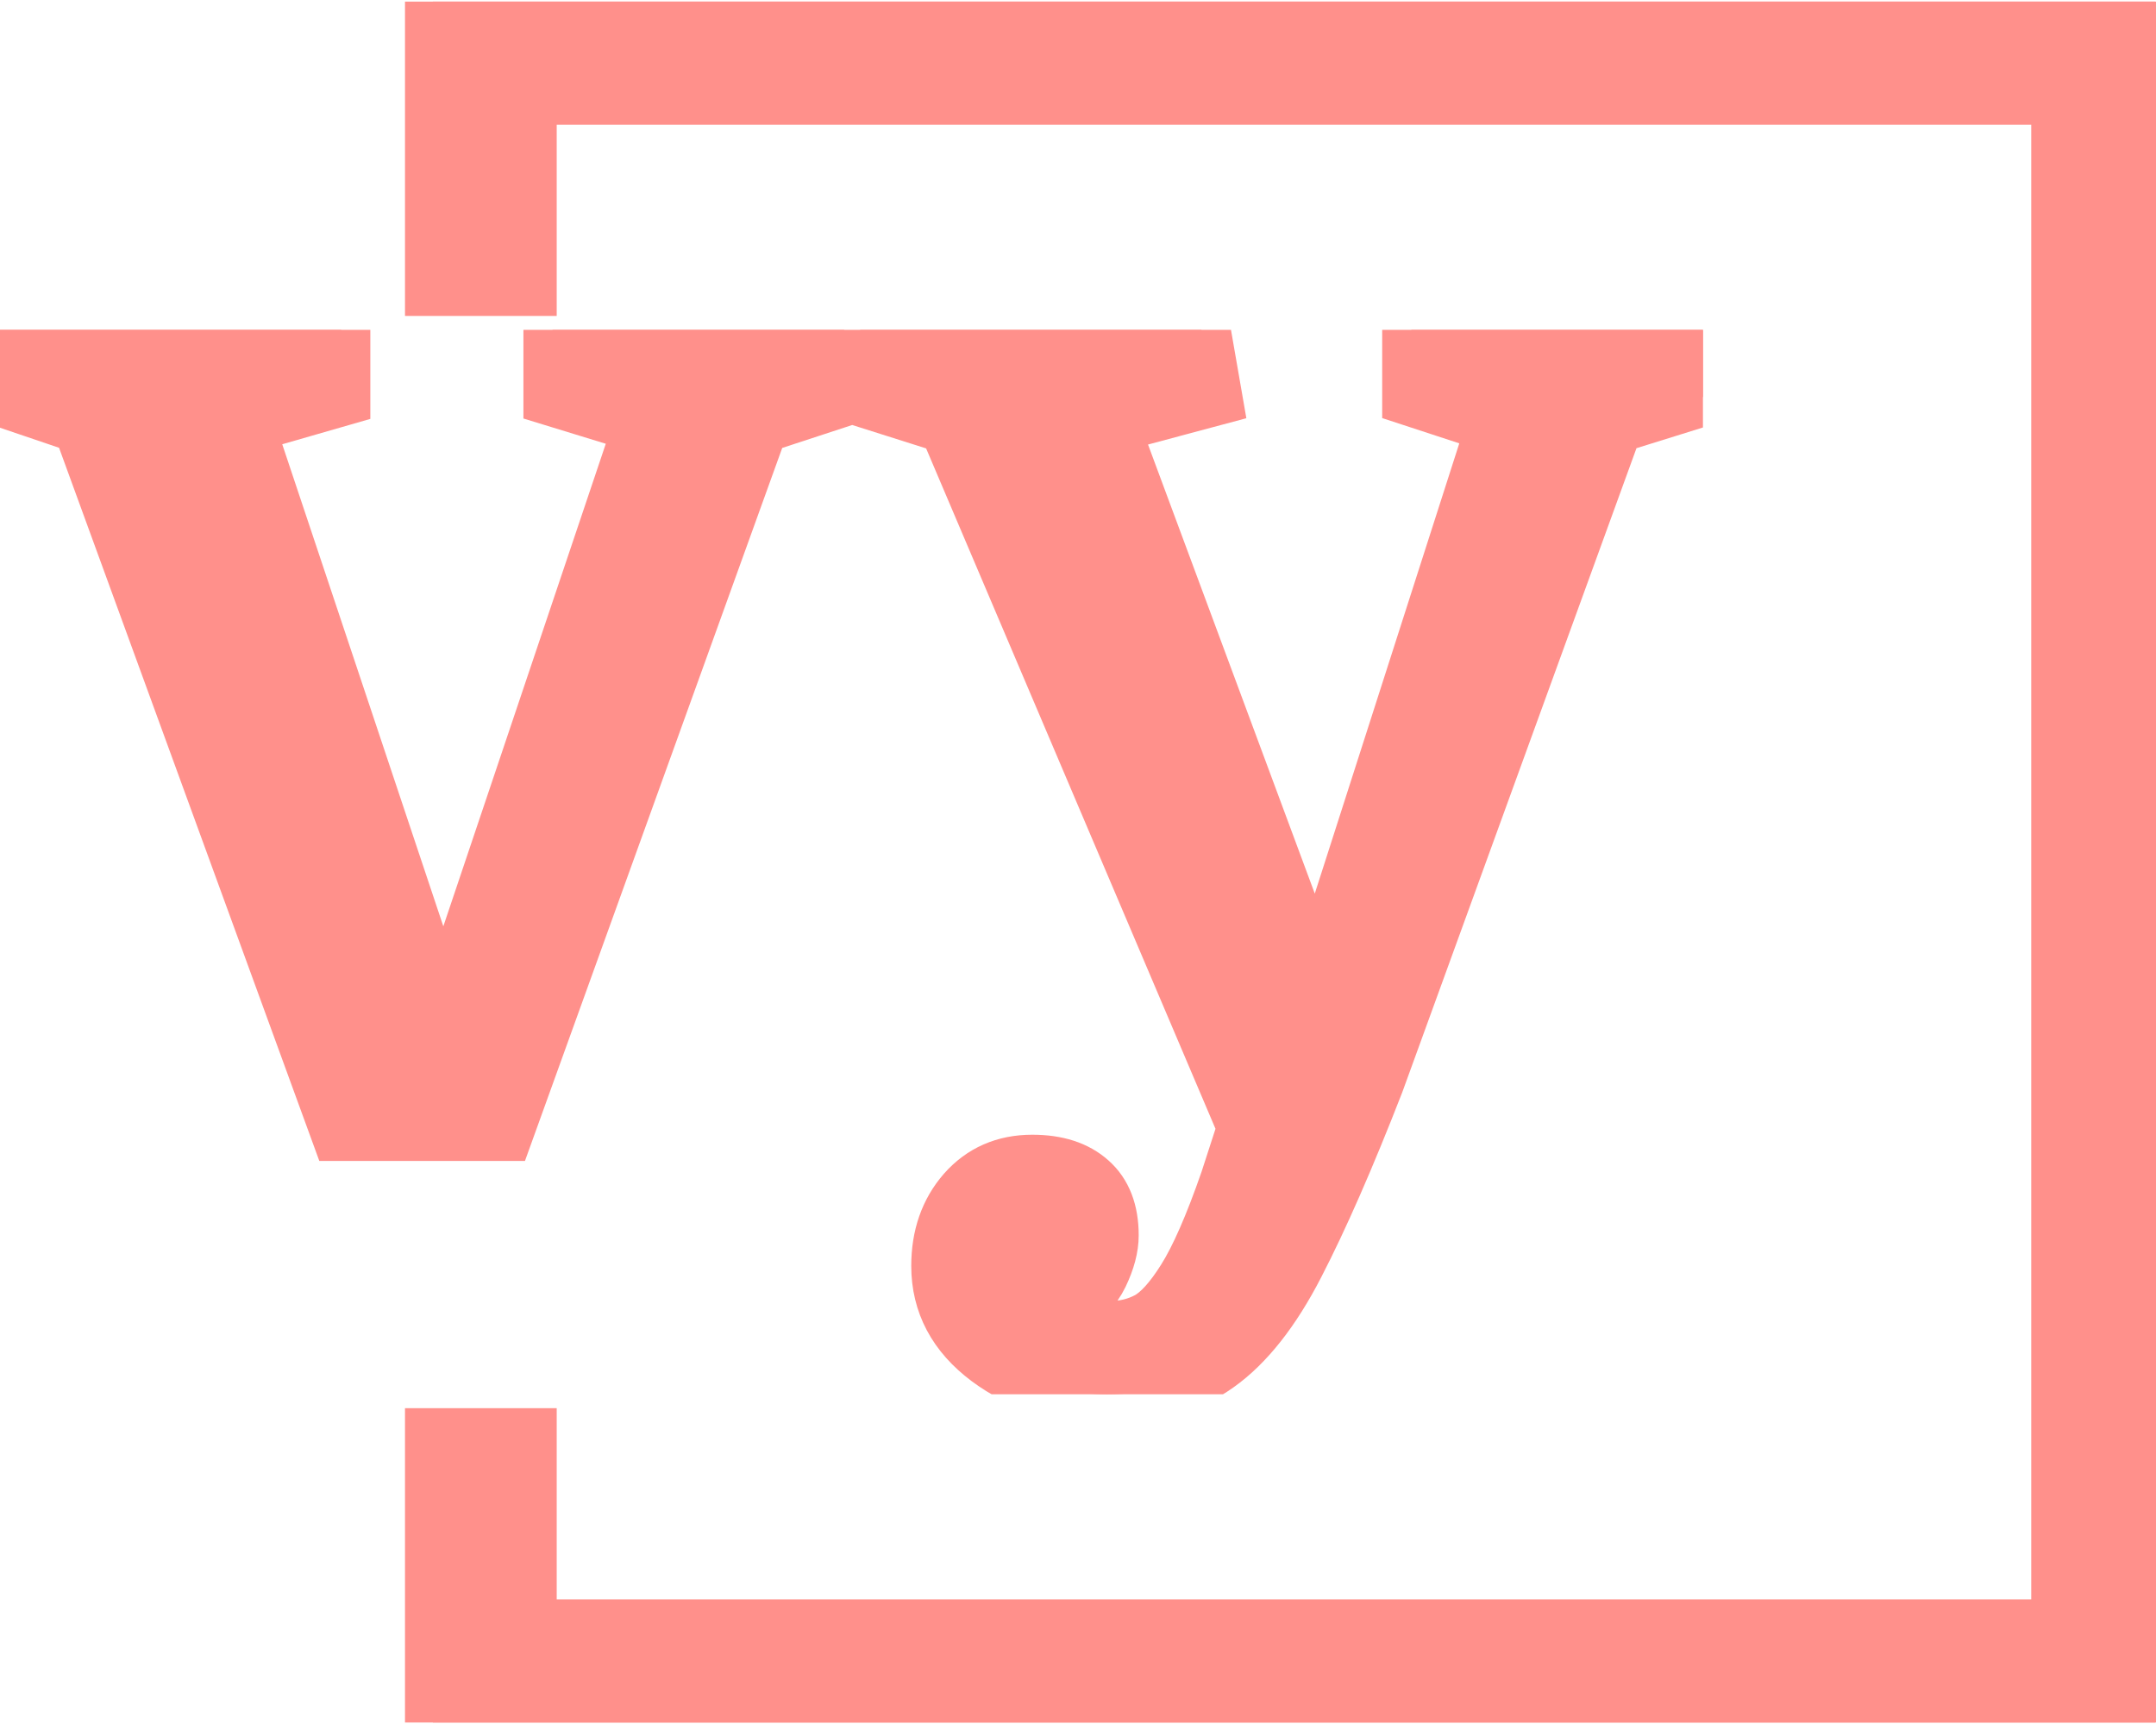 <svg xmlns="http://www.w3.org/2000/svg" xmlns:xlink="http://www.w3.org/1999/xlink"  version="1.1" viewBox="286.45 -0.5 1171.44 936.76">
<g transform="matrix(1,0,0,1,-0.909,0.379)">
<svg xmlns="http://www.w3.org/2000/svg" xmlns:xlink="http://www.w3.org/1999/xlink" viewBox="0 0 396 247" data-background-color="#810404" preserveAspectRatio="xMidYMid meet" height="935" width="1500">
<g id="tight-bounds" transform="matrix(1,0,0,1,0.24,-0.1)">
<svg viewBox="0 0 395.52 247.2" height="247.2" width="395.52">
<g><svg/></g><g>
<svg viewBox="0 0 395.52 247.2" height="247.2" width="395.52">
<g transform="matrix(1,0,0,1,75.544,47.215)">
<svg viewBox="0 0 244.431 152.77" height="152.77" width="244.431"><g>
<svg viewBox="0 0 244.431 152.77" height="152.77" width="244.431"><g>
<svg viewBox="0 0 244.431 152.77" height="152.77" width="244.431"><g>
<svg viewBox="0 0 244.431 152.77" height="152.77" width="244.431"><g id="textblocktransform">
<svg viewBox="0 0 244.431 152.77" height="152.77" width="244.431" id="textblock"><g>
<svg viewBox="0 0 244.431 152.77" height="152.77" width="244.431"><g transform="matrix(1,0,0,1,0,0)">
<svg width="244.431" viewBox="0.45 -27 58.4 36.5" height="152.77" data-palette-color="#ff908b">
<path d="M26.5-23.75L17.75 0.5 12.1 0.5 3.25-23.75 0.45-24.7 0.45-27 12.15-27 12.15-24.7 8.85-23.75 15.55-3.7 15.75-3.7 22.5-23.75 19.4-24.7 19.4-27 29.4-27 29.4-24.7 26.5-23.75ZM58.85-24.7L55.8-23.75 47.6-1.2Q46.1 2.65 44.87 5.03 43.65 7.4 42.17 8.45 40.7 9.5 38.4 9.5L38.4 9.5Q36.05 9.5 34.37 8.25 32.7 7 32.7 5.1L32.7 5.1Q32.7 3.6 33.57 2.6 34.45 1.6 35.85 1.6L35.85 1.6Q37.1 1.6 37.8 2.23 38.5 2.85 38.5 4.05L38.5 4.05Q38.5 4.65 38.15 5.38 37.8 6.1 37.1 6.45L37.1 6.45Q37.2 6.95 37.7 7.13 38.2 7.3 38.55 7.3L38.55 7.3Q39.25 7.3 39.85 6.98 40.45 6.65 41.12 5.58 41.8 4.5 42.6 2.2L42.6 2.2 43.2 0.35 32.95-23.75 29.95-24.7 29.95-27 41.65-27 42.05-24.7 38.5-23.75 45.5-4.9 45.7-4.9 51.75-23.75 48.85-24.7 48.85-27 58.85-27 58.85-24.7Z" opacity="1" transform="matrix(1,0,0,1,0,0)" fill="#ff908b" stroke="#ff908b" stroke-width="2" class="wordmark-text-0" data-fill-palette-color="primary" id="text-0"/></svg></g></svg></g></svg></g></svg></g></svg></g></svg></g></svg></g>
<path d="M137.674 41.215L137.674 0 384.874 0 384.874 247.2 137.674 247.2 137.674 205.985 151.451 205.985 151.451 233.423 371.097 233.423 371.097 13.777 151.451 13.777 151.451 41.215Z" fill="#ff908b" stroke="#ff908b" stroke-width="8"  data-fill-palette-color="tertiary"/></svg></g><defs/></svg>
<rect width="395.52" height="247.2" fill="none" stroke="none" visibility="hidden"/></g></svg></g></svg>